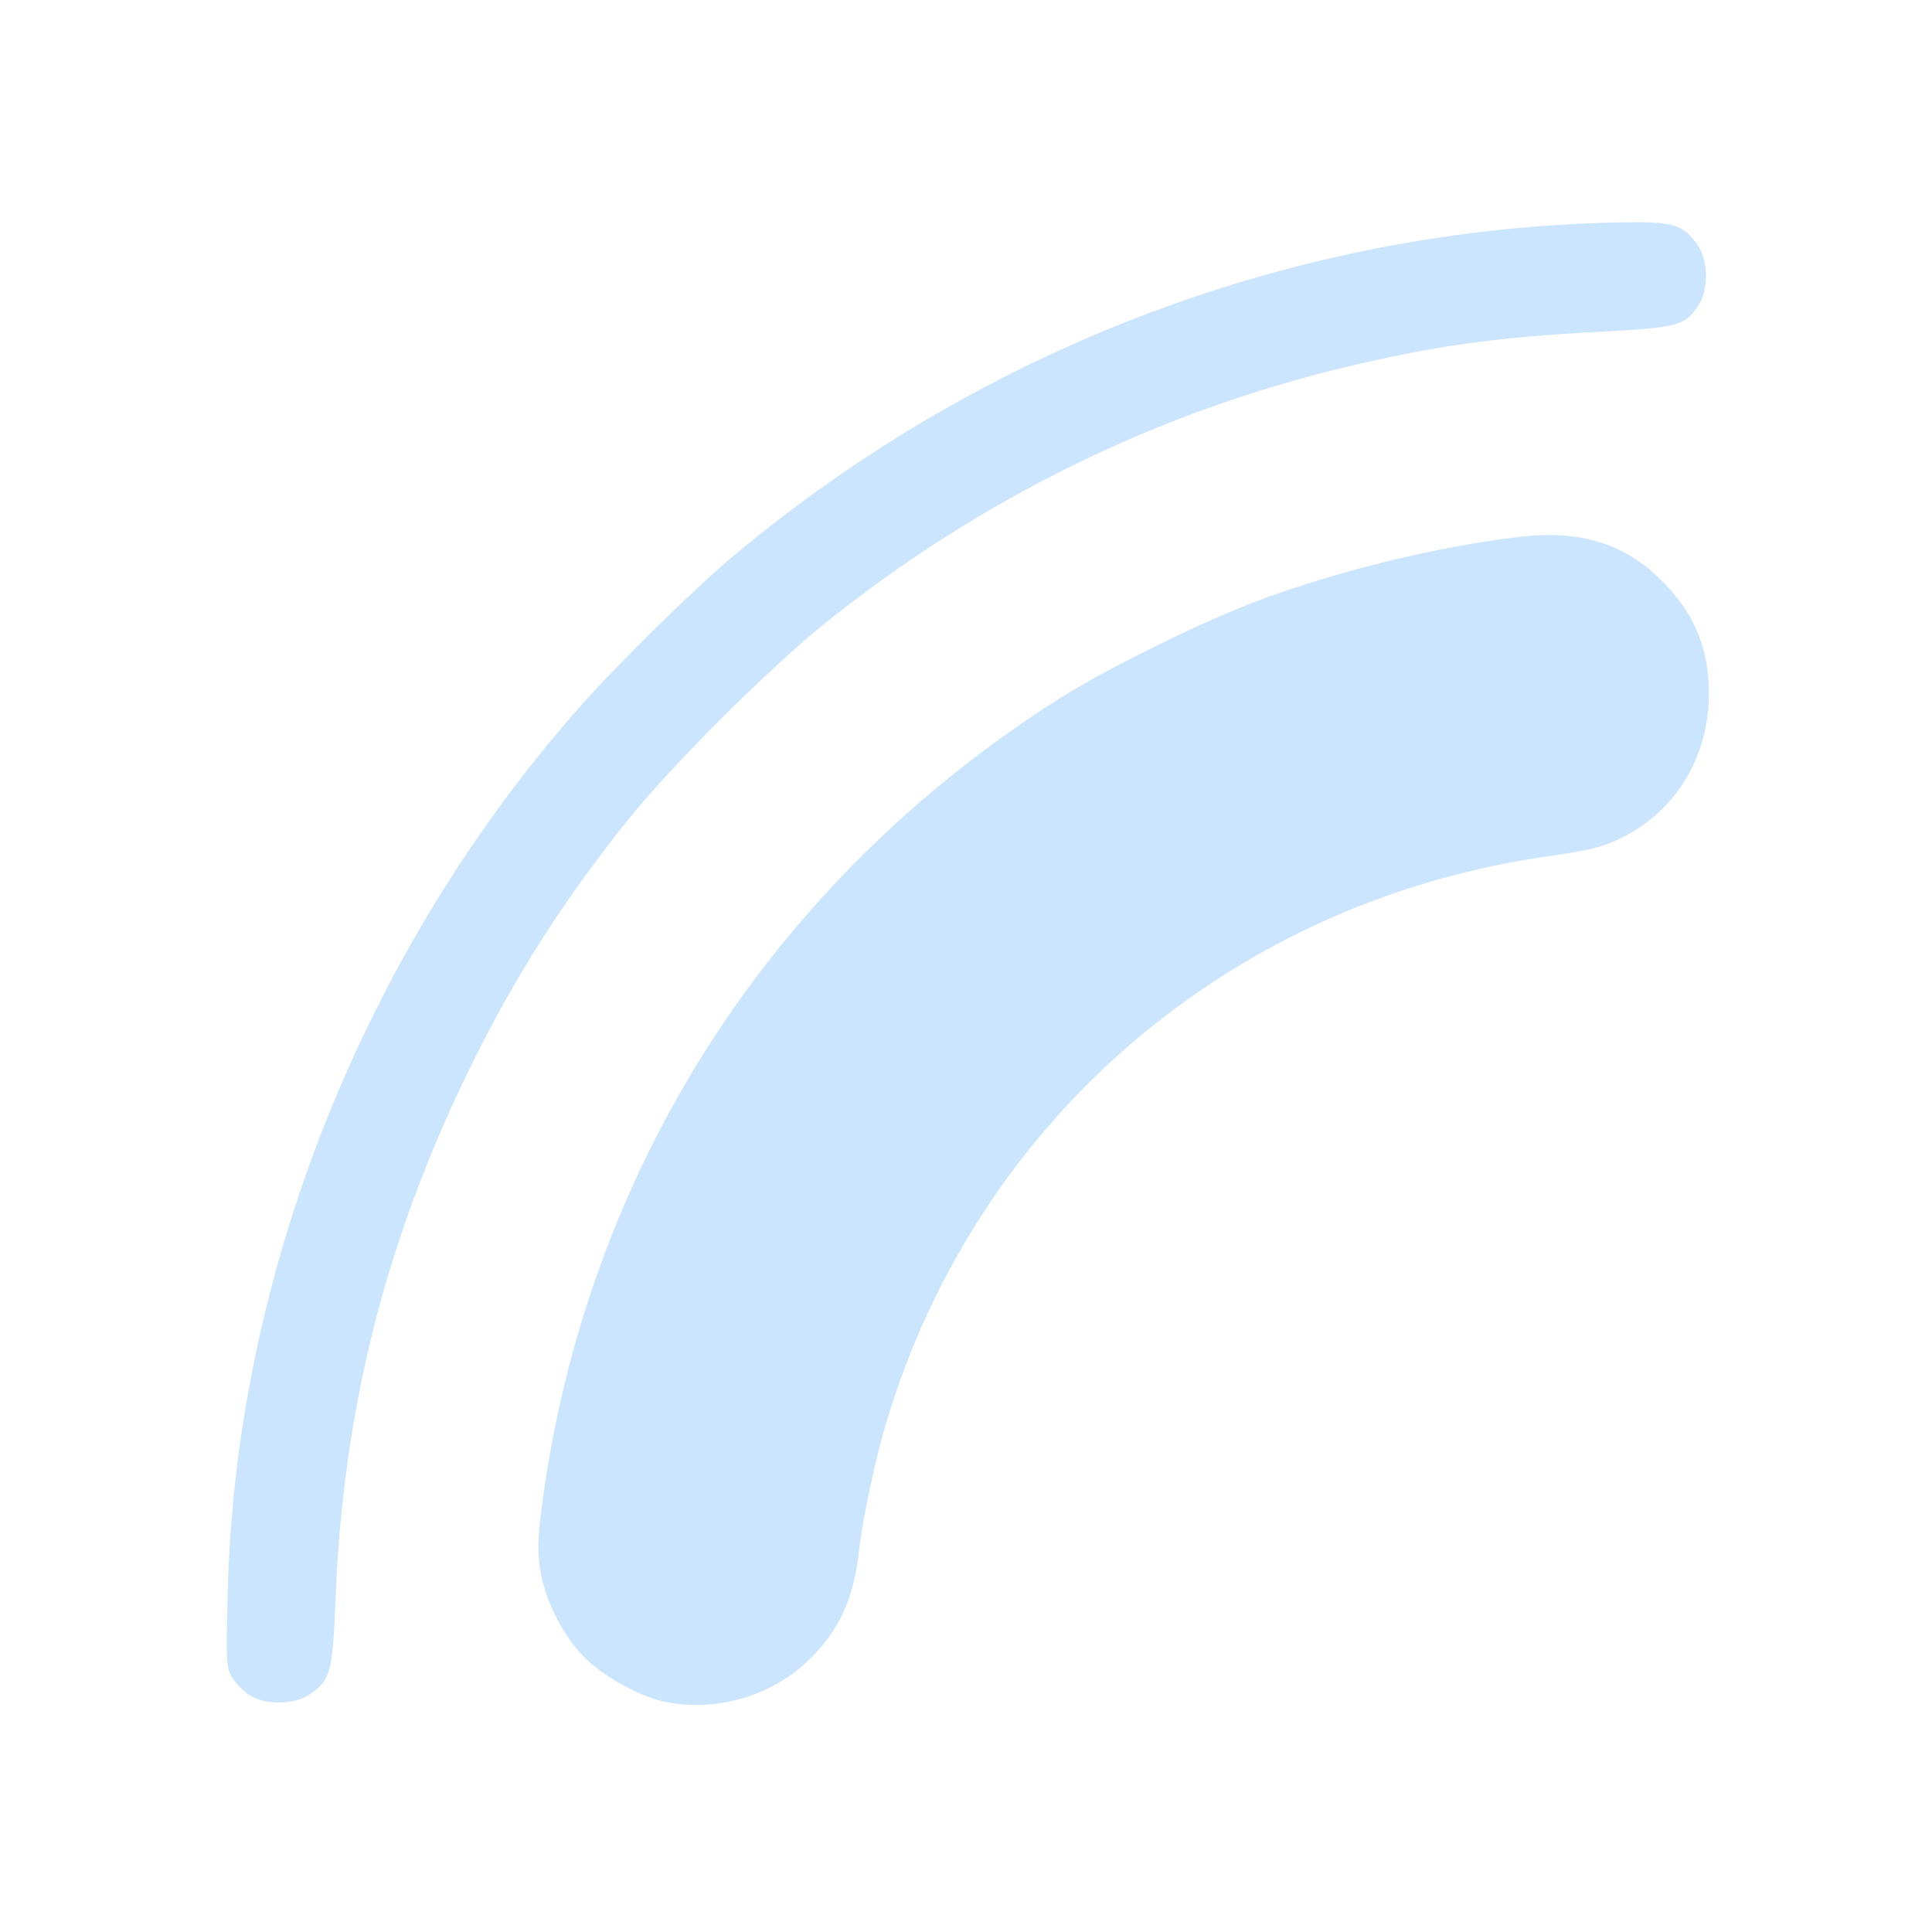 <?xml version="1.0" encoding="UTF-8" standalone="no"?>
<!-- Created with Inkscape (http://www.inkscape.org/) -->

<svg
   version="1.1"
   id="svg2"
   width="1600"
   height="1600"
   viewBox="0 0 1600 1600"
   sodipodi:docname="mod_thickness.svg"
   inkscape:version="1.2.2 (732a01da63, 2022-12-09)"
   xmlns:inkscape="http://www.inkscape.org/namespaces/inkscape"
   xmlns:sodipodi="http://sodipodi.sourceforge.net/DTD/sodipodi-0.dtd"
   xmlns="http://www.w3.org/2000/svg"
   xmlns:svg="http://www.w3.org/2000/svg"
   xmlns:rdf="http://www.w3.org/1999/02/22-rdf-syntax-ns#"
   xmlns:cc="http://creativecommons.org/ns#"
   xmlns:dc="http://purl.org/dc/elements/1.1/">
  <defs
     id="defs6" />
  <sodipodi:namedview
     pagecolor="#808080"
     bordercolor="#666666"
     borderopacity="1"
     objecttolerance="10"
     gridtolerance="10"
     guidetolerance="10"
     inkscape:pageopacity="0"
     inkscape:pageshadow="2"
     inkscape:window-width="1993"
     inkscape:window-height="1009"
     id="namedview4"
     showgrid="false"
     inkscape:zoom="0.5"
     inkscape:cx="667"
     inkscape:cy="568"
     inkscape:window-x="-8"
     inkscape:window-y="-8"
     inkscape:window-maximized="1"
     inkscape:current-layer="MOD_THICKNESS"
     inkscape:showpageshadow="0"
     inkscape:pagecheckerboard="true"
     inkscape:deskcolor="#d1d1d1" />
  <g
     id="MOD_THICKNESS"
     transform="matrix(87.5,0,0,87.5,100,100)"
     style="stroke-width:0.011">
    <path
       style="fill:none;stroke-width:0"
       d="M 0,8 V 0 h 8 8 v 8 8 H 8 0 Z m 5.79,6.954 c 0.276,-0.058 0.537,-0.2 0.739,-0.401 0.271,-0.27 0.41,-0.574 0.457,-1.006 0.086,-0.781 0.392,-1.772 0.784,-2.538 1.13,-2.206 3.272,-3.709 5.777,-4.053 0.189,-0.026 0.407,-0.069 0.483,-0.096 0.617,-0.218 1,-0.77 1,-1.442 0,-0.443 -0.151,-0.787 -0.484,-1.102 C 14.206,3.993 13.789,3.872 13.24,3.937 11.472,4.147 9.683,4.851 8.248,5.901 5.884,7.632 4.366,10.203 3.985,13.117 c -0.062,0.472 -0.033,0.705 0.127,1.033 0.145,0.297 0.375,0.528 0.674,0.676 0.353,0.174 0.623,0.209 1.003,0.128 z m -4.007,-0.056 C 1.986,14.761 2.006,14.69 2.033,13.988 2.139,11.279 3.078,8.777 4.794,6.625 5.204,6.111 6.159,5.159 6.688,4.738 7.852,3.808 9.17,3.09 10.562,2.625 11.67,2.255 12.719,2.063 13.997,1.997 c 0.743,-0.039 0.805,-0.055 0.933,-0.245 0.098,-0.146 0.098,-0.42 0,-0.566 C 14.791,0.98 14.698,0.952 14.188,0.962 11.679,1.01 9.248,1.761 7.109,3.15 6.112,3.798 5.148,4.635 4.33,5.564 2.294,7.874 1.084,10.927 1.012,13.938 c -0.016,0.673 -0.014,0.708 0.048,0.805 0.098,0.154 0.239,0.226 0.443,0.226 0.13,9.4e-5 0.202,-0.018 0.28,-0.07 z"
       id="path821"
       inkscape:connector-curvature="0" />
    <path
       style="fill:#cbe5fe;stroke-width:0"
       d="M 5.156,14.966 C 4.924,14.921 4.574,14.729 4.391,14.546 4.184,14.339 4.014,14.002 3.969,13.709 3.943,13.544 3.947,13.414 3.985,13.117 4.401,9.933 6.163,7.186 8.898,5.46 9.344,5.178 10.257,4.73 10.781,4.536 c 0.758,-0.281 1.685,-0.507 2.459,-0.598 0.55,-0.065 0.966,0.055 1.307,0.378 0.333,0.315 0.484,0.659 0.484,1.102 0,0.671 -0.384,1.224 -1,1.442 -0.076,0.027 -0.294,0.07 -0.483,0.096 -3.013,0.414 -5.44,2.48 -6.303,5.367 C 7.143,12.659 7.018,13.253 6.986,13.547 6.939,13.979 6.8,14.283 6.529,14.553 6.175,14.905 5.652,15.062 5.156,14.966 Z M 1.226,14.906 C 1.17,14.872 1.095,14.798 1.06,14.742 0.998,14.645 0.996,14.61 1.012,13.938 1.084,10.927 2.294,7.874 4.33,5.564 4.699,5.144 5.431,4.425 5.813,4.107 8.181,2.131 11.14,1.02 14.188,0.962 c 0.51,-0.01 0.603,0.018 0.742,0.224 0.098,0.146 0.098,0.42 0,0.566 C 14.801,1.942 14.739,1.958 13.997,1.997 13.011,2.048 12.404,2.134 11.531,2.347 9.772,2.777 8.127,3.589 6.688,4.738 6.159,5.159 5.204,6.111 4.794,6.625 4.174,7.402 3.718,8.12 3.296,8.984 c -0.789,1.616 -1.193,3.216 -1.263,5.004 -0.027,0.702 -0.047,0.773 -0.251,0.91 -0.139,0.093 -0.41,0.097 -0.556,0.008 z"
       id="path819"
       inkscape:connector-curvature="0" />
  </g>
</svg>
